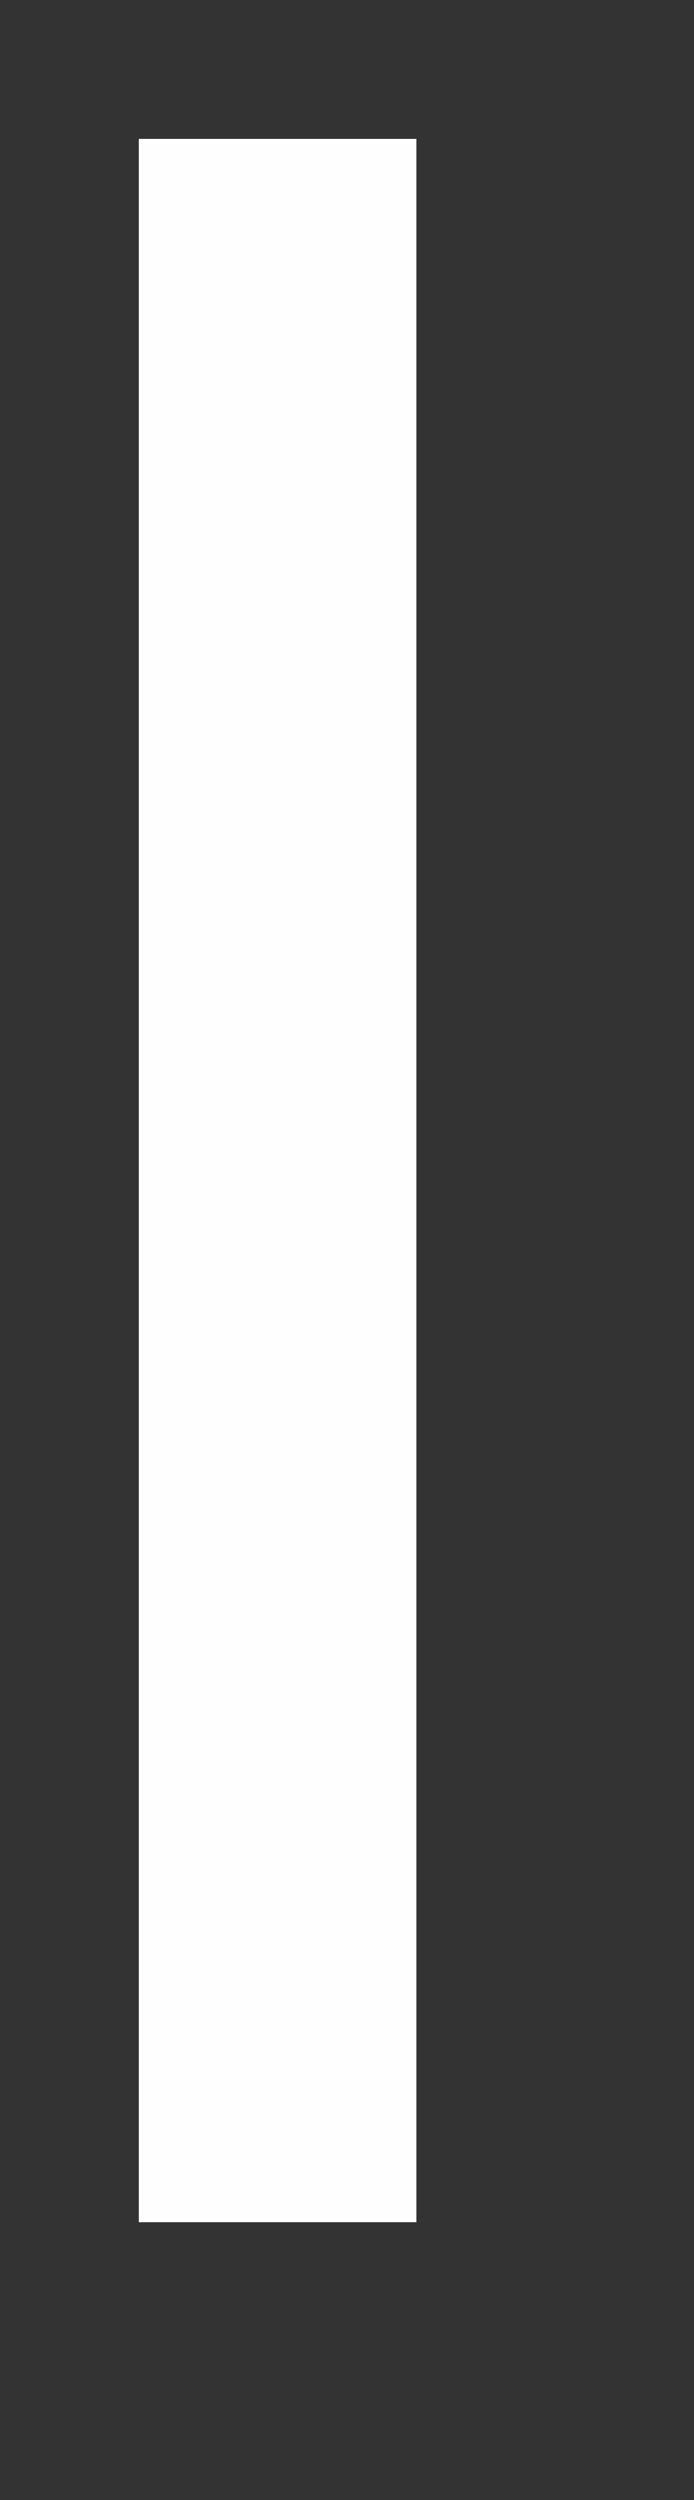 ﻿<?xml version="1.0" encoding="utf-8"?>
<svg version="1.1" xmlns:xlink="http://www.w3.org/1999/xlink" width="5px" height="18px" xmlns="http://www.w3.org/2000/svg">
  <rect width="100%" height="100%" fill="#333333" stroke="none"/>
  <g transform="matrix(1 0 0 1 -22 -28 )">
    <path d="M 24 29  L 24 44  " stroke-width="2" stroke="#fffefe" fill="none" />
  </g>
</svg>